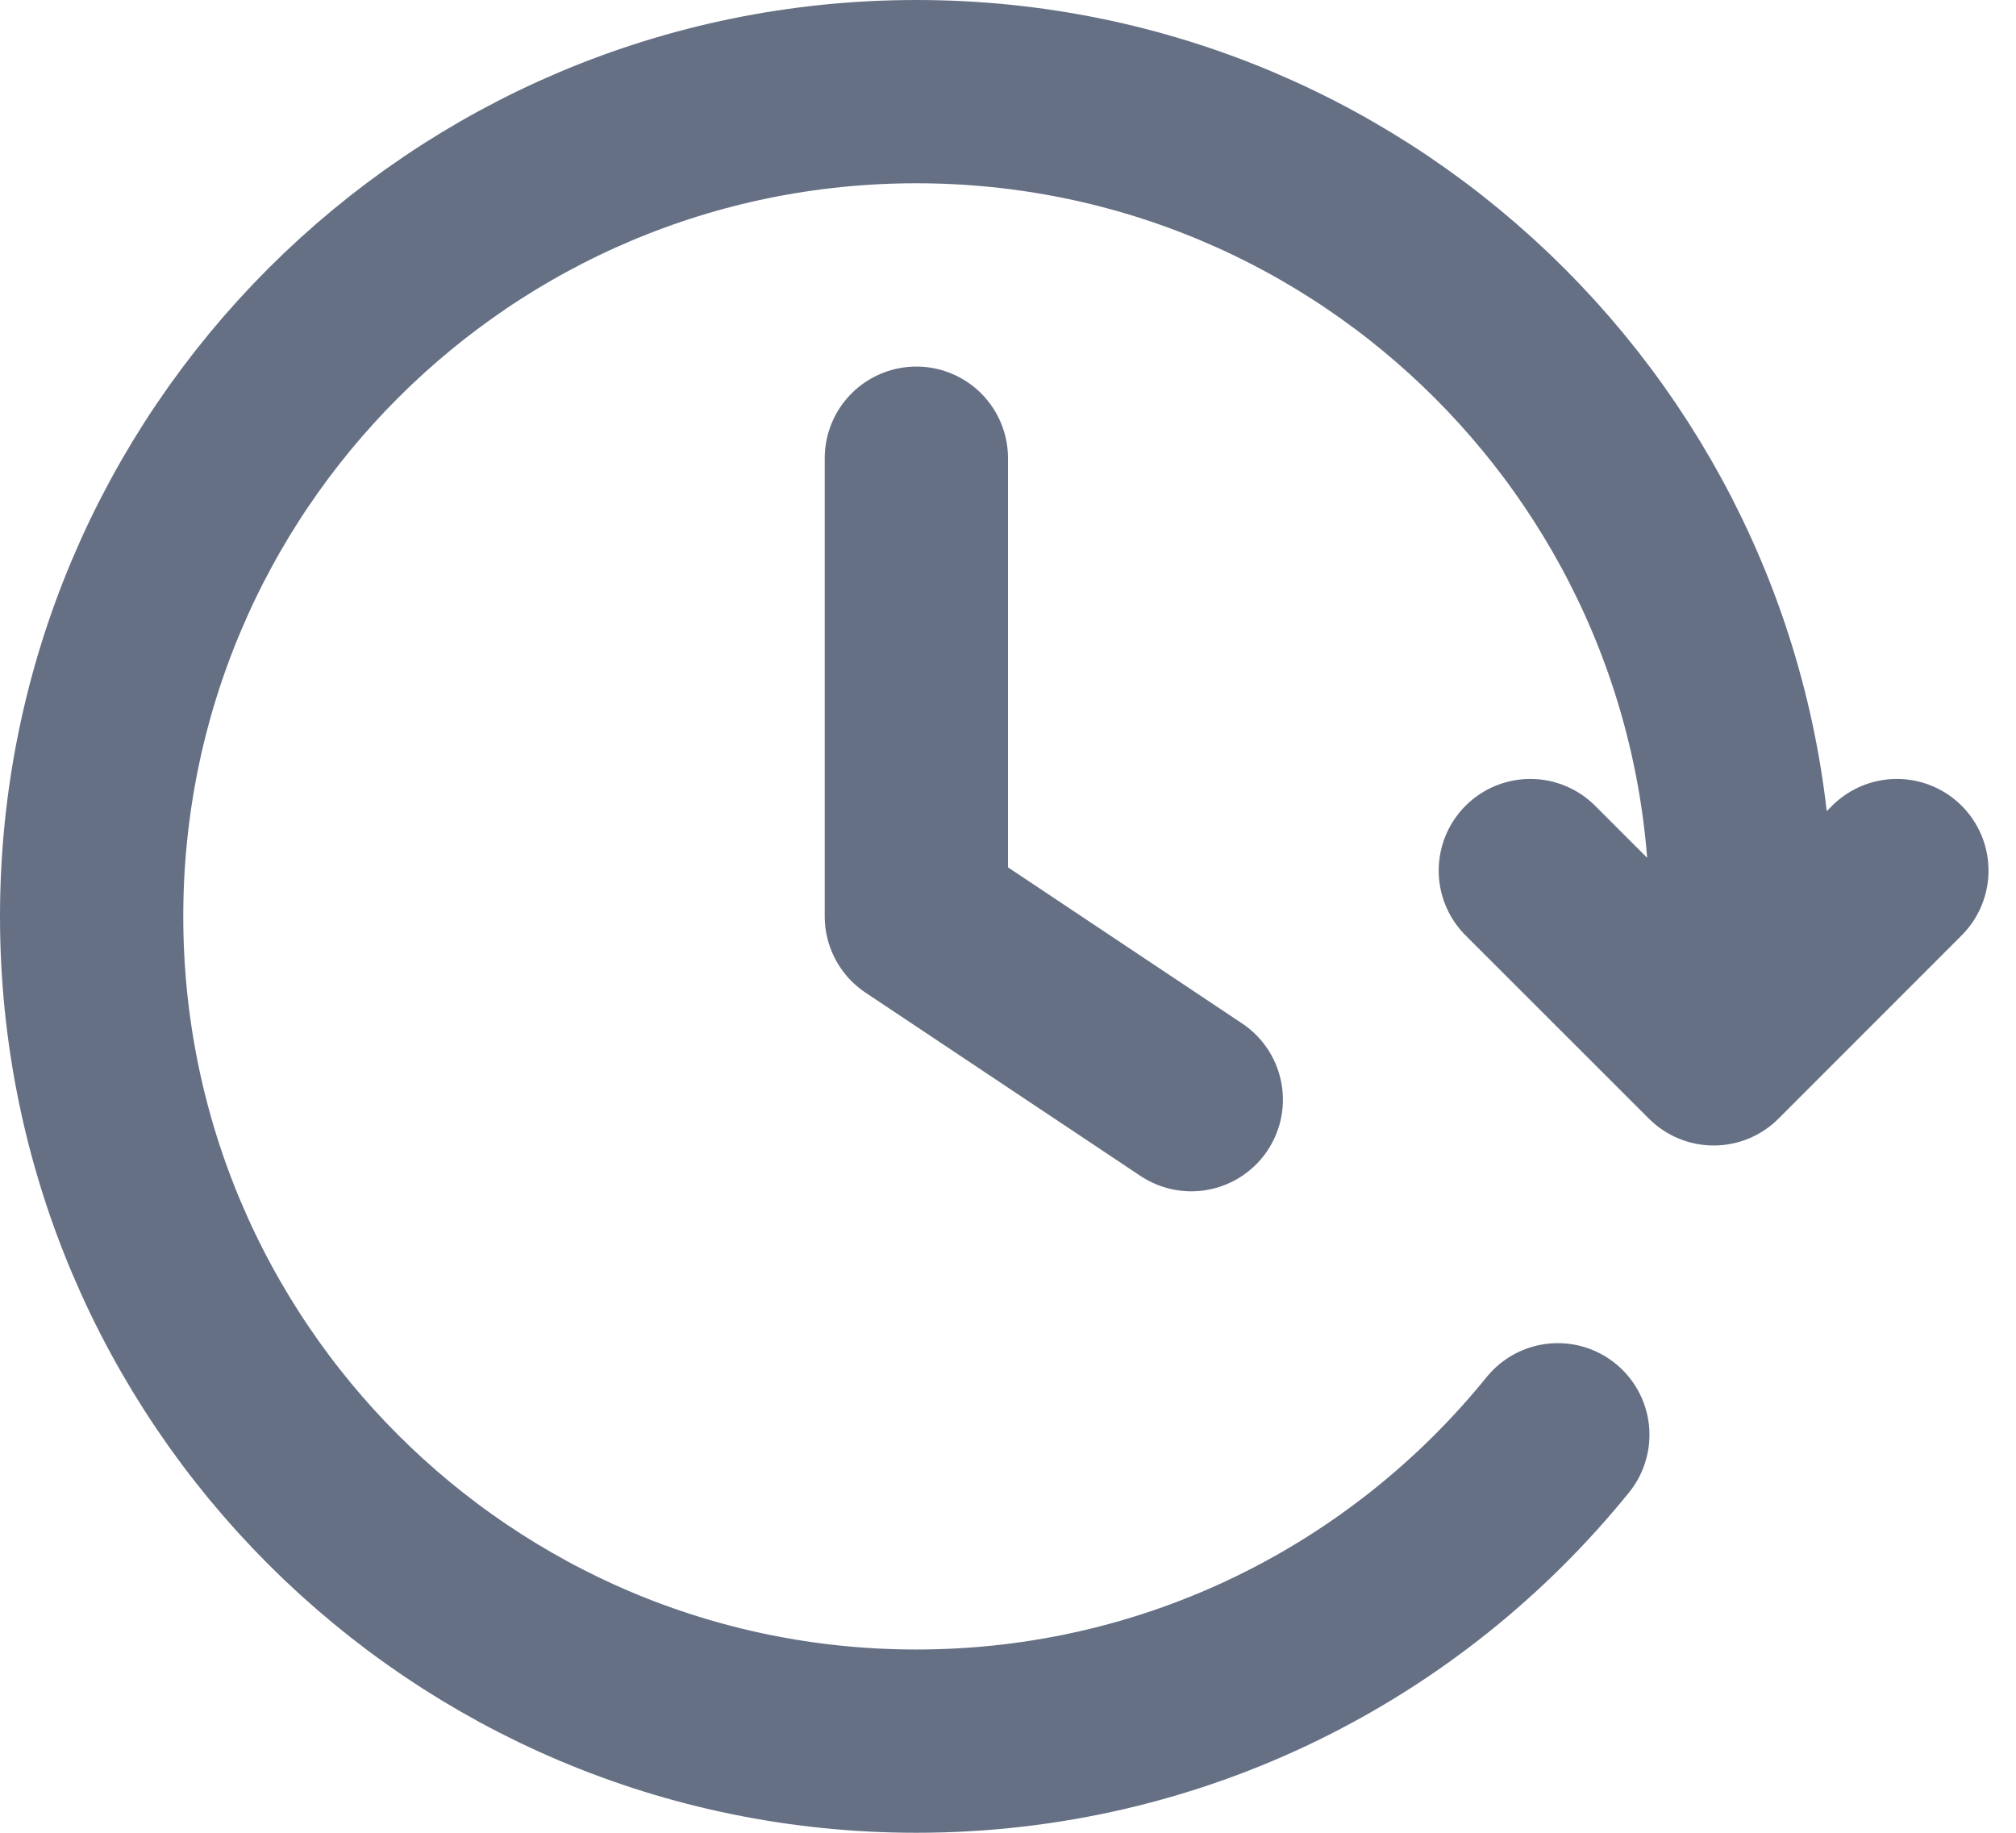 <svg width="22" height="20" viewBox="0 0 22 20" fill="none" xmlns="http://www.w3.org/2000/svg">
<path d="M20.7 9.5L18.701 11.5L16.7 9.5M18.945 11C18.981 10.672 19 10.338 19 10C19 5.029 14.971 1 10 1C5.029 1 1 5.029 1 10C1 14.971 5.029 19 10 19C12.827 19 15.35 17.696 17 15.657M10 5V10L13 12" stroke="#667085" stroke-width="2" stroke-linecap="round" stroke-linejoin="round"/>
</svg>
